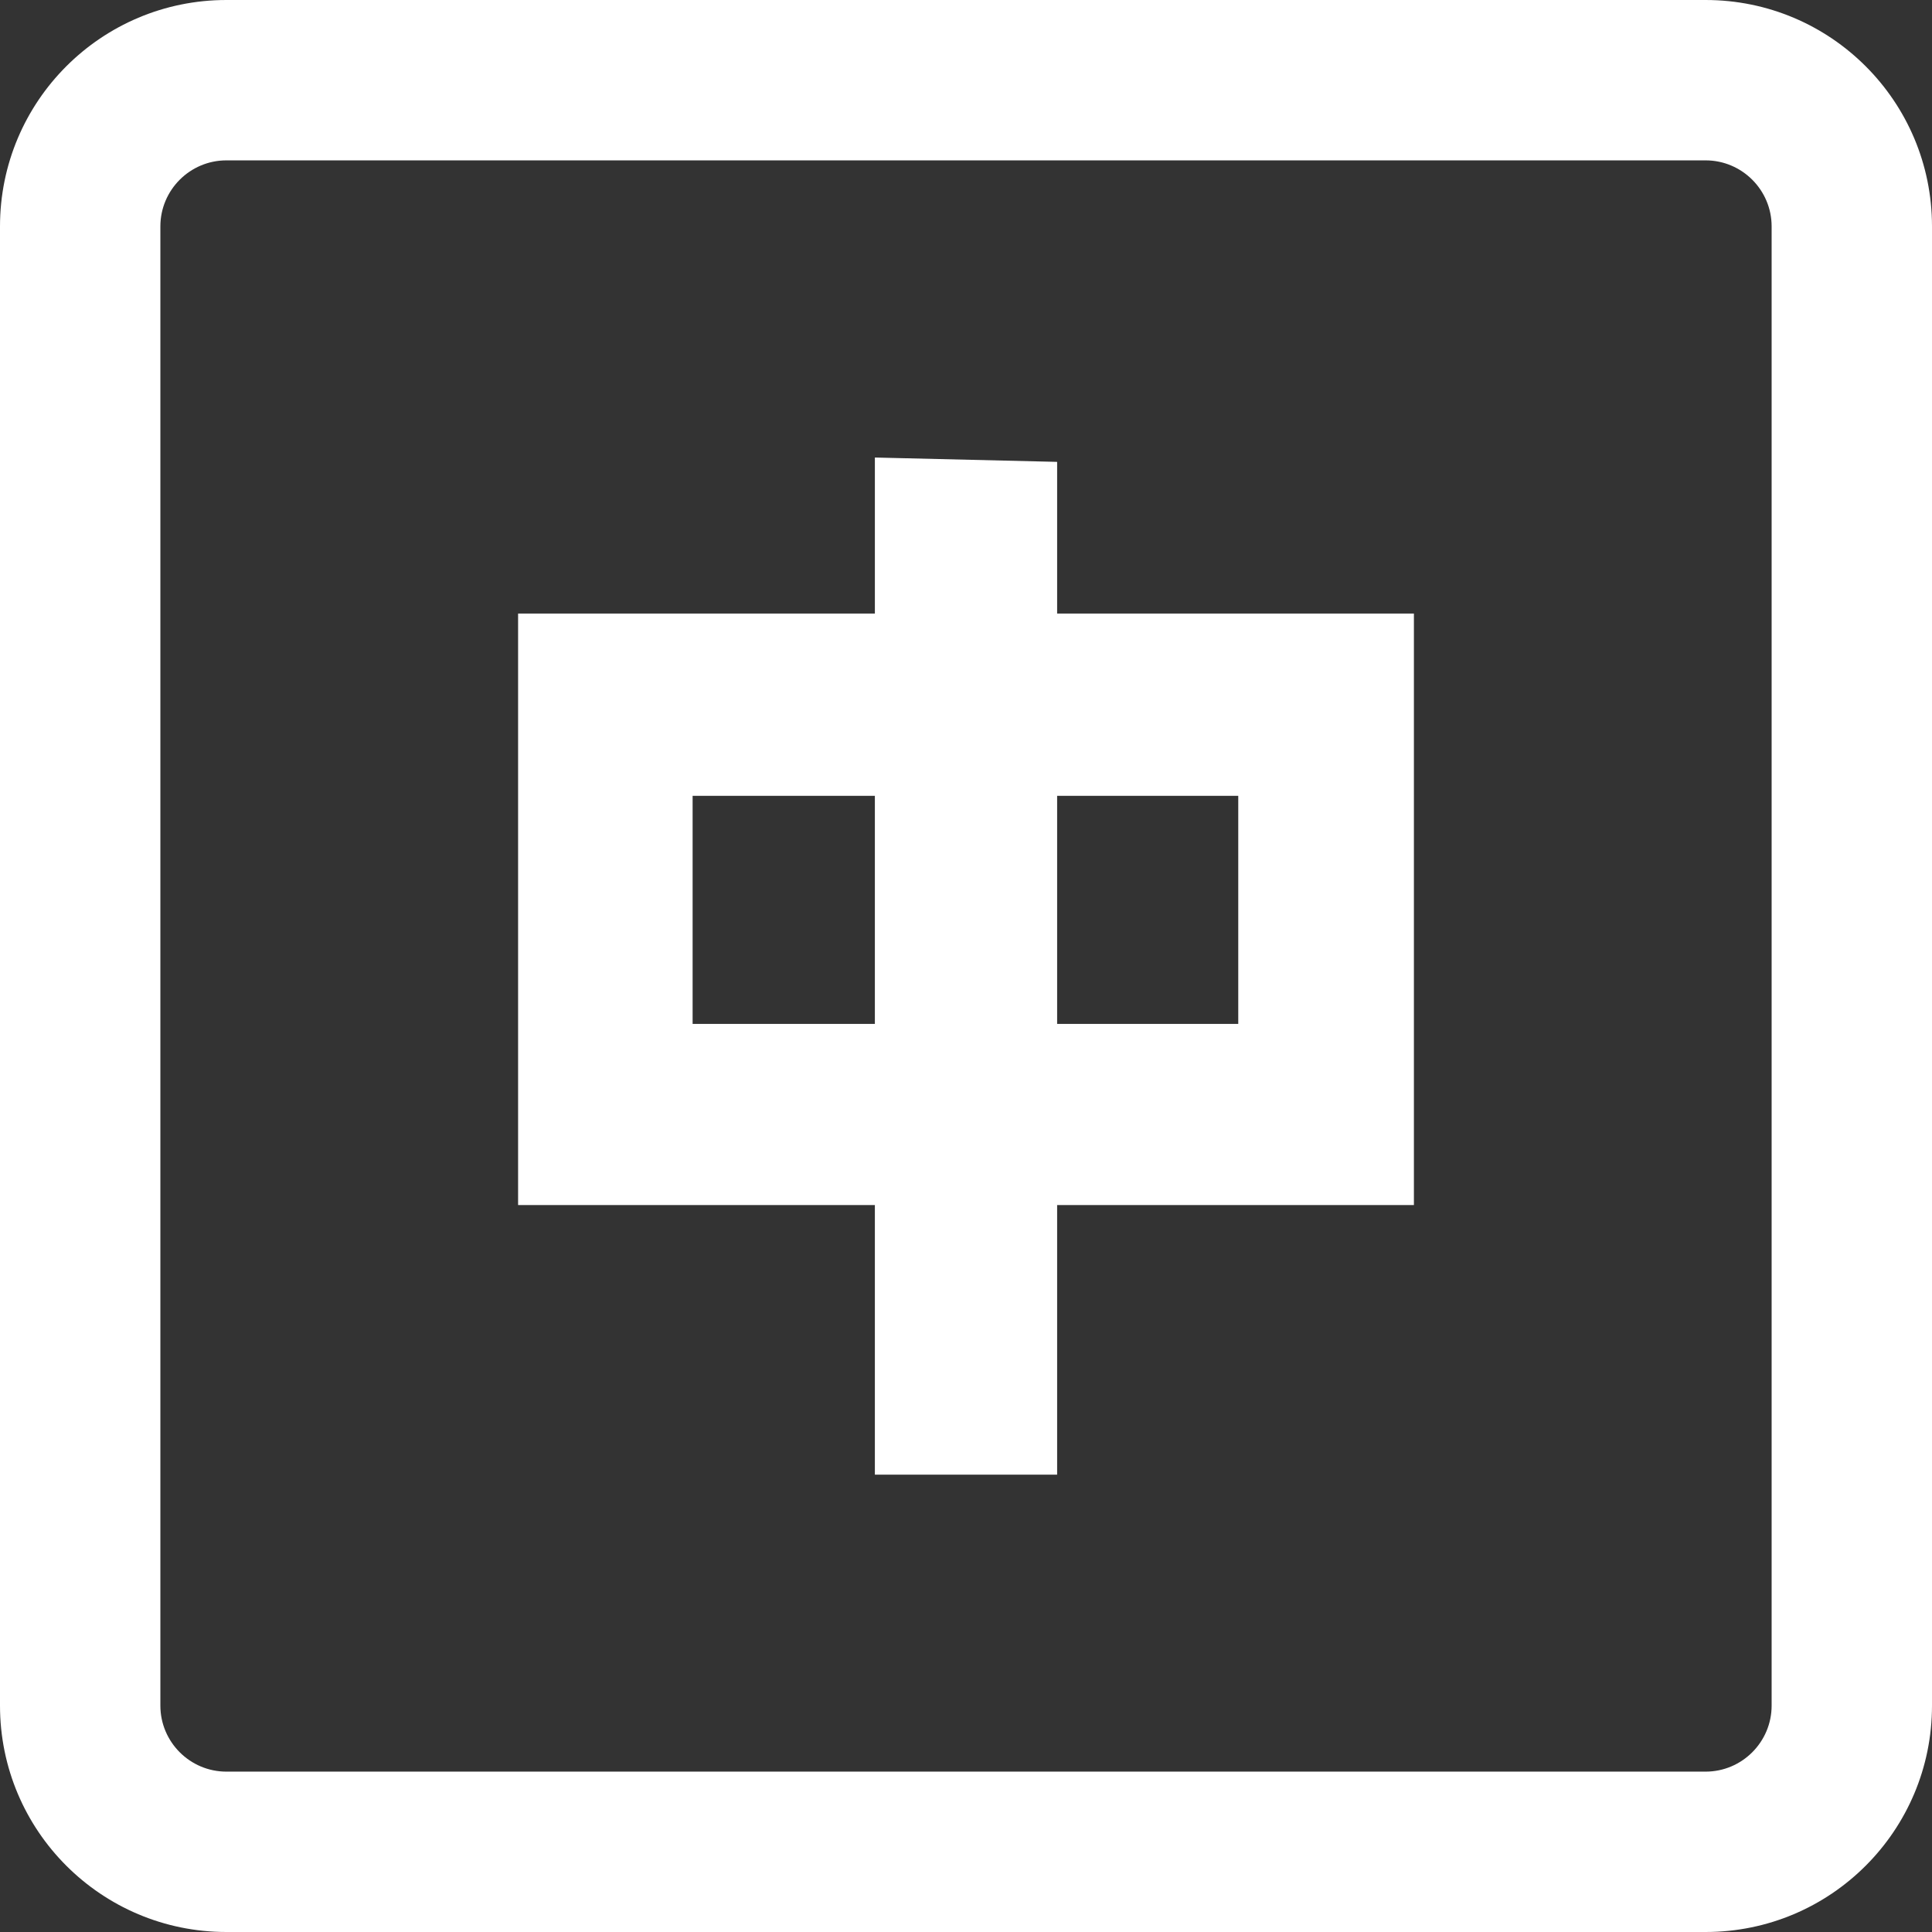 <?xml version="1.0" encoding="utf-8"?>
<!-- Generator: Adobe Illustrator 23.0.1, SVG Export Plug-In . SVG Version: 6.00 Build 0)  -->
<svg version="1.1" id="图层_1" xmlns="http://www.w3.org/2000/svg" xmlns:xlink="http://www.w3.org/1999/xlink" x="0px" y="0px"
	 viewBox="0 0 1024 1024" style="enable-background:new 0 0 1024 1024;" xml:space="preserve">
<rect x="0" y="0" width="1024" height="1024" fill="#333333" stroke="none"/>
<style type="text/css">
	.st0{fill:#FFFFFF;}
</style>
<path class="st0" d="M904,85c19.3,0,35,15.7,35,35v784c0,19.3-15.7,35-35,35H120c-19.3,0-35-15.7-35-35V120c0-19.3,15.7-35,35-35
	H904 M904,0H120C53.7,0,0,53.7,0,120v784c0,66.3,53.7,120,120,120h784c66.3,0,120-53.7,120-120V120C1024,53.7,970.3,0,904,0L904,0z"
	/>
<g>
	<path class="st0" d="M749.4,638.7H560.3v142.9h-96.6V638.7H274.6V325.2h189.1v-82.7l96.6,2.3v80.4h189.1V638.7z M463.7,542.7V421.8
		h-96.6v120.9H463.7z M656.3,421.8h-96v120.9h96V421.8z"/>
</g>
</svg>
